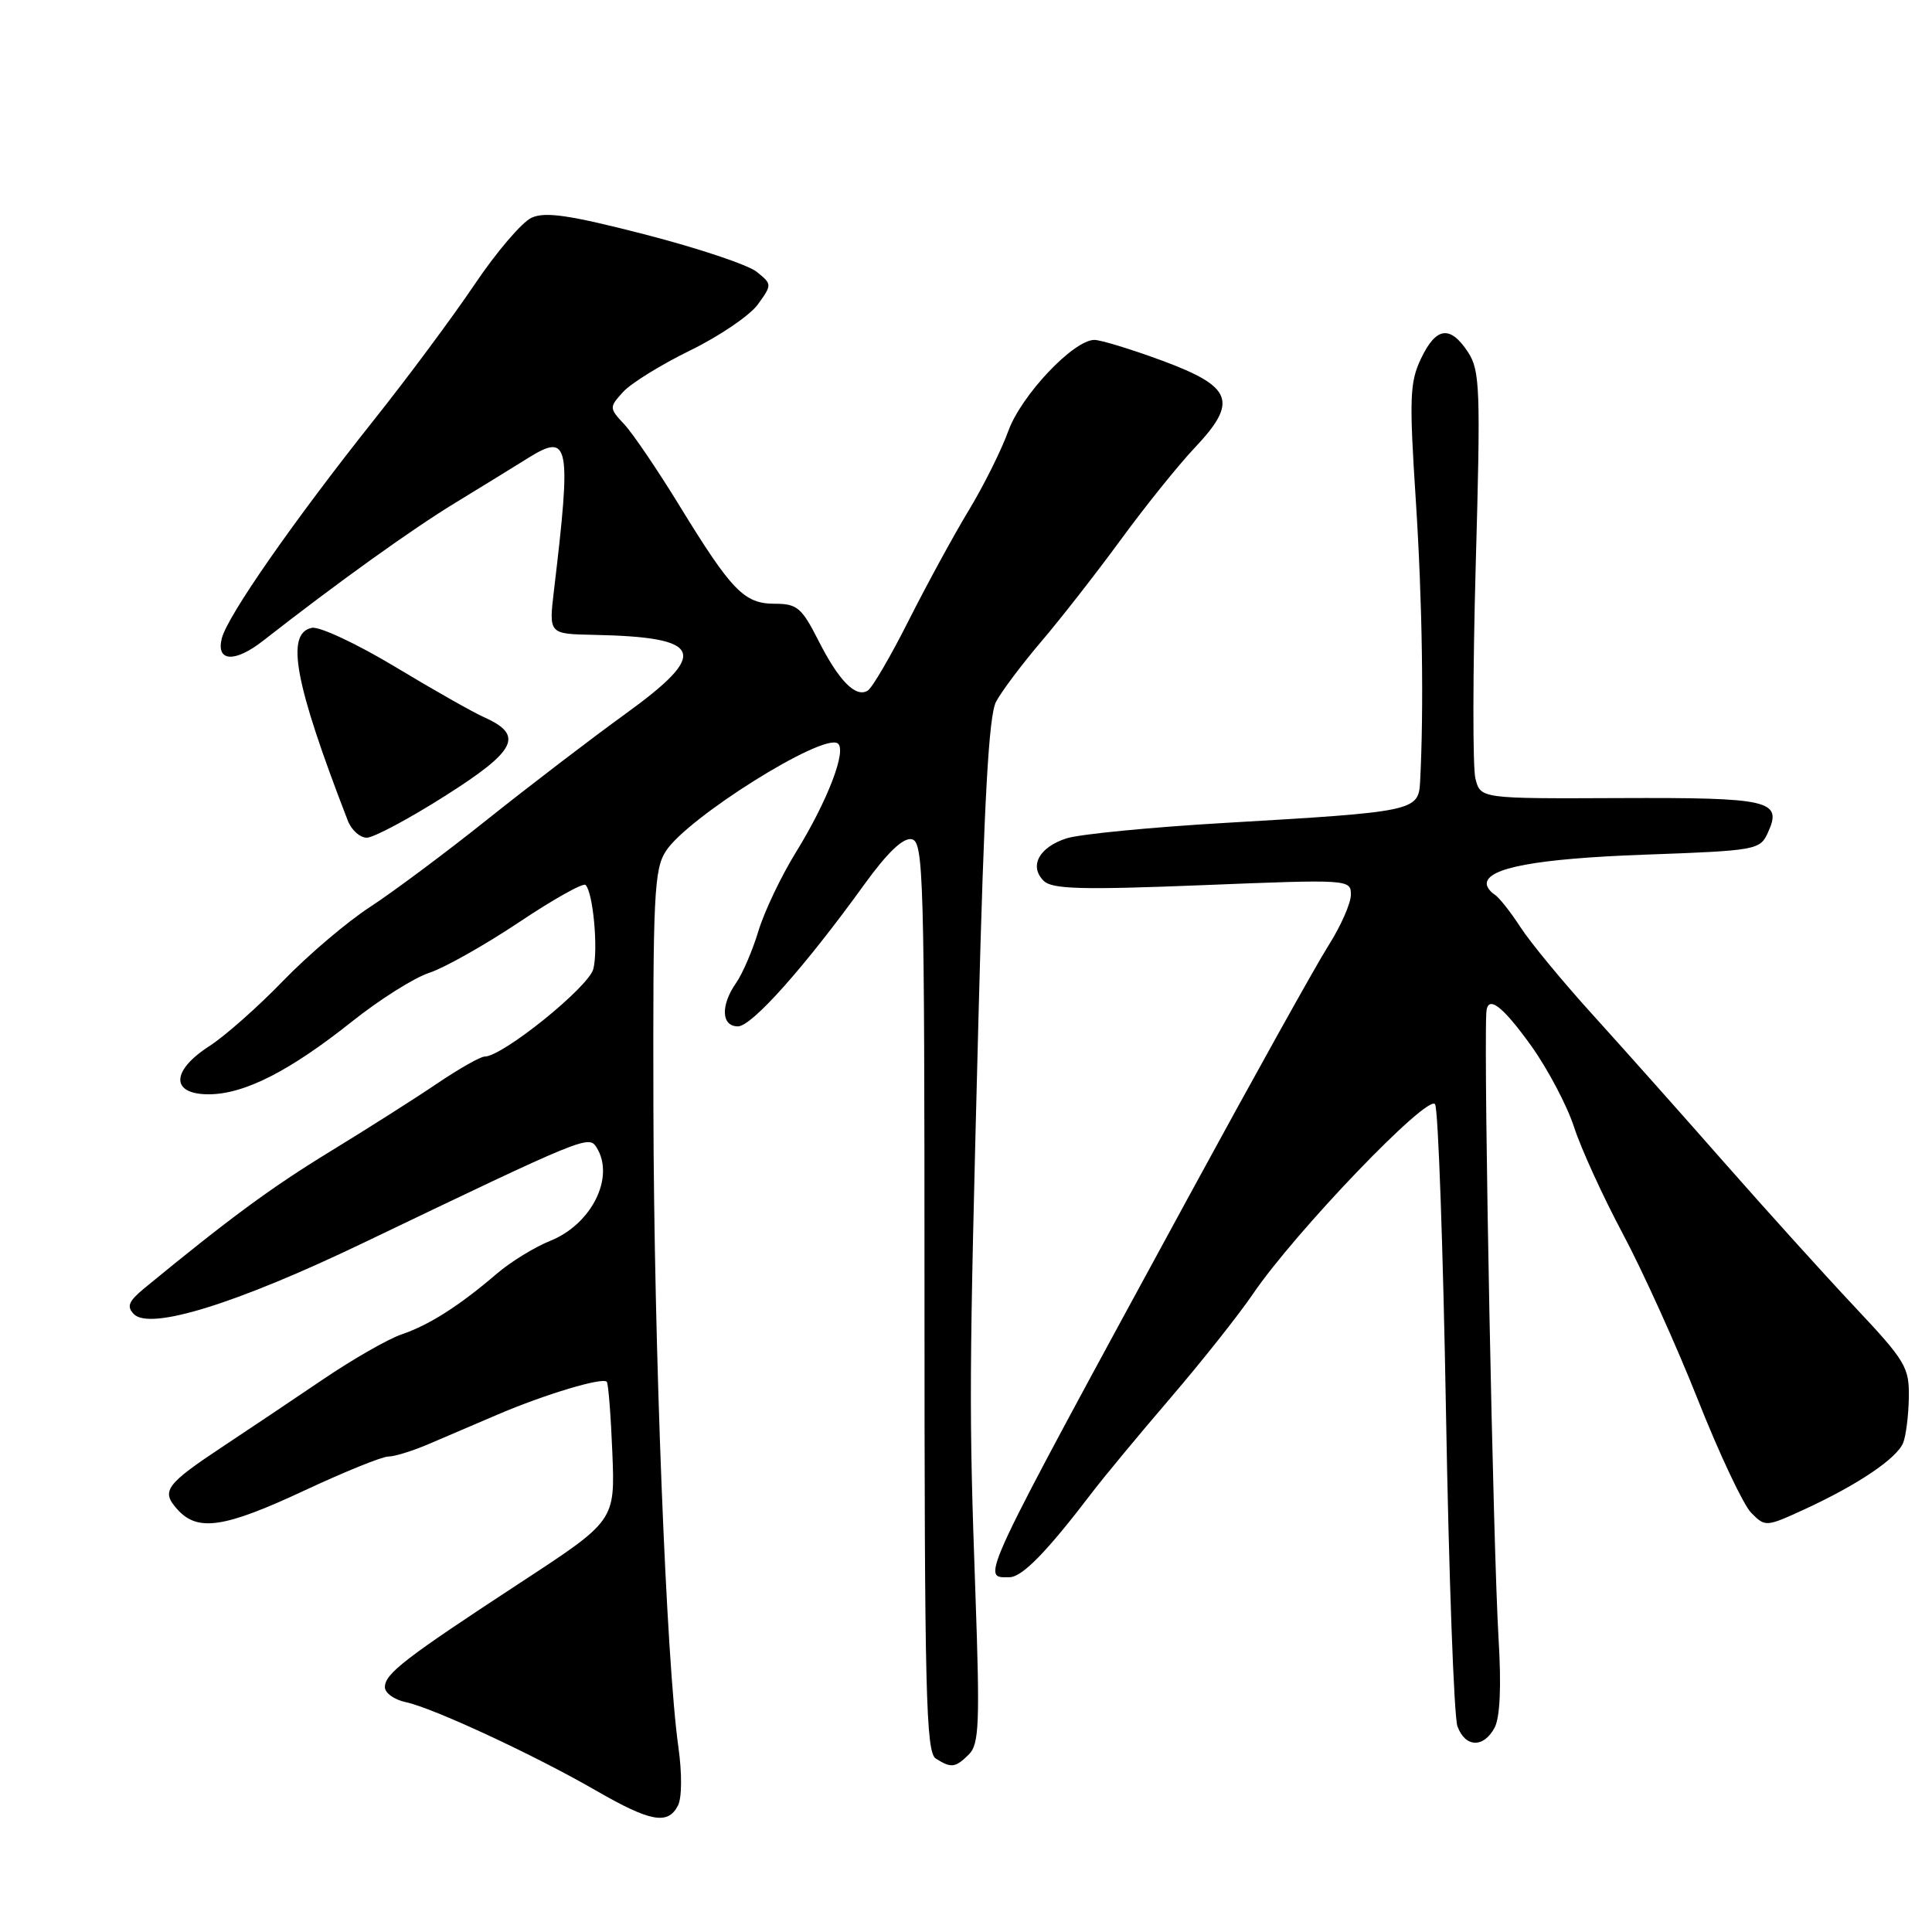 <?xml version="1.0" encoding="UTF-8" standalone="no"?>
<!DOCTYPE svg PUBLIC "-//W3C//DTD SVG 1.1//EN" "http://www.w3.org/Graphics/SVG/1.1/DTD/svg11.dtd" >
<svg xmlns="http://www.w3.org/2000/svg" xmlns:xlink="http://www.w3.org/1999/xlink" version="1.1" viewBox="0 0 256 256">
 <g >
 <path fill="currentColor"
d=" M 89.83 239.25 C 90.36 238.23 90.38 234.98 89.89 231.50 C 88.29 220.18 86.65 178.48 86.58 146.96 C 86.51 118.55 86.67 115.16 88.25 112.75 C 91.15 108.31 108.88 97.19 110.98 98.49 C 112.28 99.29 109.68 106.10 105.47 112.92 C 103.50 116.11 101.26 120.82 100.49 123.38 C 99.71 125.95 98.39 129.03 97.54 130.24 C 95.46 133.22 95.57 136.00 97.78 136.00 C 99.62 136.00 106.64 128.12 114.53 117.19 C 117.58 112.97 119.66 110.98 120.80 111.20 C 122.38 111.51 122.50 115.81 122.50 171.80 C 122.50 224.29 122.69 232.19 124.00 233.02 C 126.05 234.32 126.61 234.24 128.40 232.45 C 129.74 231.12 129.85 228.27 129.25 211.20 C 128.38 186.50 128.40 183.19 129.65 134.99 C 130.40 106.02 131.02 94.82 131.98 92.99 C 132.70 91.62 135.40 88.03 137.98 85.00 C 140.56 81.97 145.30 75.90 148.52 71.50 C 151.74 67.10 156.13 61.64 158.27 59.37 C 164.09 53.22 163.37 51.26 154.00 47.79 C 149.88 46.27 145.82 45.03 145.00 45.04 C 142.21 45.08 135.33 52.37 133.61 57.10 C 132.70 59.63 130.34 64.36 128.38 67.60 C 126.41 70.85 122.84 77.40 120.43 82.17 C 118.03 86.94 115.57 91.15 114.98 91.51 C 113.39 92.50 111.14 90.21 108.41 84.81 C 106.23 80.52 105.61 80.00 102.66 80.00 C 98.61 80.00 96.96 78.30 90.03 67.00 C 87.17 62.33 83.89 57.49 82.75 56.26 C 80.71 54.07 80.71 53.98 82.55 51.95 C 83.58 50.80 87.59 48.32 91.46 46.43 C 95.33 44.54 99.36 41.80 100.42 40.34 C 102.31 37.71 102.31 37.67 100.27 36.02 C 99.14 35.10 92.49 32.88 85.48 31.07 C 75.49 28.50 72.25 28.02 70.44 28.85 C 69.17 29.42 65.77 33.41 62.88 37.70 C 59.99 41.99 54.00 50.06 49.56 55.63 C 38.89 69.05 30.13 81.62 29.39 84.59 C 28.61 87.69 31.10 87.84 34.84 84.92 C 44.56 77.32 54.45 70.21 60.29 66.65 C 64.02 64.37 68.40 61.68 70.01 60.67 C 75.44 57.29 75.73 58.75 73.40 78.25 C 72.72 84.00 72.72 84.00 78.61 84.12 C 93.23 84.41 94.08 86.48 82.89 94.58 C 78.39 97.83 70.16 104.13 64.60 108.56 C 59.05 113.00 52.02 118.23 49.00 120.20 C 45.98 122.16 40.80 126.57 37.50 129.98 C 34.20 133.40 29.81 137.28 27.75 138.61 C 22.65 141.89 22.60 145.00 27.64 145.00 C 32.35 145.00 38.36 141.95 46.64 135.36 C 50.29 132.45 54.90 129.54 56.89 128.90 C 58.87 128.25 64.22 125.24 68.76 122.21 C 73.30 119.17 77.28 116.94 77.59 117.26 C 78.59 118.25 79.28 125.77 78.62 128.39 C 78.01 130.79 66.59 140.00 64.22 140.00 C 63.66 140.00 60.79 141.63 57.85 143.62 C 54.91 145.61 48.51 149.67 43.63 152.65 C 35.92 157.37 30.42 161.42 19.15 170.68 C 17.03 172.43 16.75 173.11 17.74 174.13 C 19.89 176.30 31.31 172.76 48.08 164.72 C 77.52 150.60 78.01 150.40 79.04 152.03 C 81.52 155.96 78.41 162.22 72.88 164.43 C 70.84 165.25 67.66 167.20 65.83 168.77 C 60.87 173.02 56.89 175.56 53.25 176.80 C 51.46 177.40 46.73 180.11 42.75 182.81 C 38.76 185.51 32.90 189.44 29.71 191.55 C 21.91 196.72 21.29 197.56 23.52 200.02 C 26.20 202.99 29.72 202.46 40.34 197.50 C 45.63 195.03 50.63 193.00 51.45 193.00 C 52.27 193.00 54.63 192.27 56.72 191.38 C 58.80 190.49 62.98 188.70 66.00 187.41 C 72.21 184.76 79.82 182.47 80.40 183.09 C 80.61 183.32 80.94 187.55 81.14 192.50 C 81.50 201.50 81.50 201.50 69.00 209.68 C 53.61 219.76 51.00 221.77 51.00 223.56 C 51.00 224.33 52.24 225.22 53.75 225.54 C 57.34 226.29 70.72 232.50 78.96 237.25 C 86.19 241.42 88.50 241.84 89.83 239.25 Z  M 198.04 228.93 C 198.76 227.58 198.95 223.44 198.57 217.18 C 197.84 204.92 196.60 141.62 196.94 134.25 C 197.06 131.73 198.98 133.13 202.90 138.59 C 205.10 141.67 207.65 146.51 208.57 149.34 C 209.49 152.18 212.40 158.55 215.04 163.50 C 217.68 168.45 222.16 178.35 224.99 185.50 C 227.82 192.65 230.99 199.37 232.03 200.44 C 233.91 202.35 233.99 202.35 239.22 199.94 C 246.21 196.71 251.34 193.25 252.18 191.18 C 252.55 190.26 252.89 187.56 252.93 185.19 C 253.00 181.17 252.50 180.34 245.75 173.16 C 241.76 168.92 234.00 160.32 228.50 154.07 C 223.00 147.81 215.20 139.05 211.16 134.59 C 207.12 130.14 202.75 124.85 201.45 122.83 C 200.15 120.82 198.61 118.88 198.04 118.53 C 197.47 118.17 197.00 117.53 197.00 117.10 C 197.00 115.00 203.65 113.77 217.84 113.25 C 232.77 112.71 233.21 112.63 234.26 110.32 C 236.21 106.05 234.54 105.67 214.62 105.75 C 196.17 105.83 196.17 105.83 195.50 103.16 C 195.13 101.70 195.15 88.99 195.54 74.91 C 196.20 51.52 196.11 49.10 194.52 46.66 C 192.15 43.06 190.29 43.31 188.29 47.52 C 186.80 50.64 186.72 52.76 187.60 66.27 C 188.47 79.68 188.68 93.89 188.17 103.62 C 187.96 107.47 187.40 107.58 162.30 109.04 C 152.51 109.61 143.08 110.53 141.34 111.08 C 137.68 112.25 136.33 114.76 138.29 116.71 C 139.39 117.82 143.28 117.93 159.32 117.29 C 178.76 116.51 179.00 116.52 179.00 118.55 C 179.00 119.68 177.66 122.73 176.01 125.32 C 174.37 127.91 166.12 142.73 157.67 158.26 C 129.32 210.38 129.97 209.01 133.75 208.99 C 135.43 208.99 138.68 205.67 144.68 197.80 C 146.23 195.76 150.89 190.14 155.04 185.30 C 159.19 180.46 164.12 174.25 165.99 171.50 C 171.64 163.19 189.31 144.79 190.16 146.33 C 190.57 147.06 191.22 165.40 191.60 187.08 C 191.98 208.76 192.66 227.51 193.12 228.75 C 194.16 231.57 196.58 231.65 198.04 228.93 Z  M 59.01 105.44 C 68.45 99.45 69.46 97.42 64.17 95.05 C 62.70 94.40 57.37 91.38 52.33 88.34 C 47.29 85.31 42.34 82.99 41.33 83.19 C 37.80 83.91 39.03 90.50 46.09 108.75 C 46.57 109.99 47.70 111.00 48.60 111.00 C 49.50 111.00 54.19 108.50 59.01 105.44 Z "/>
</g>
</svg>